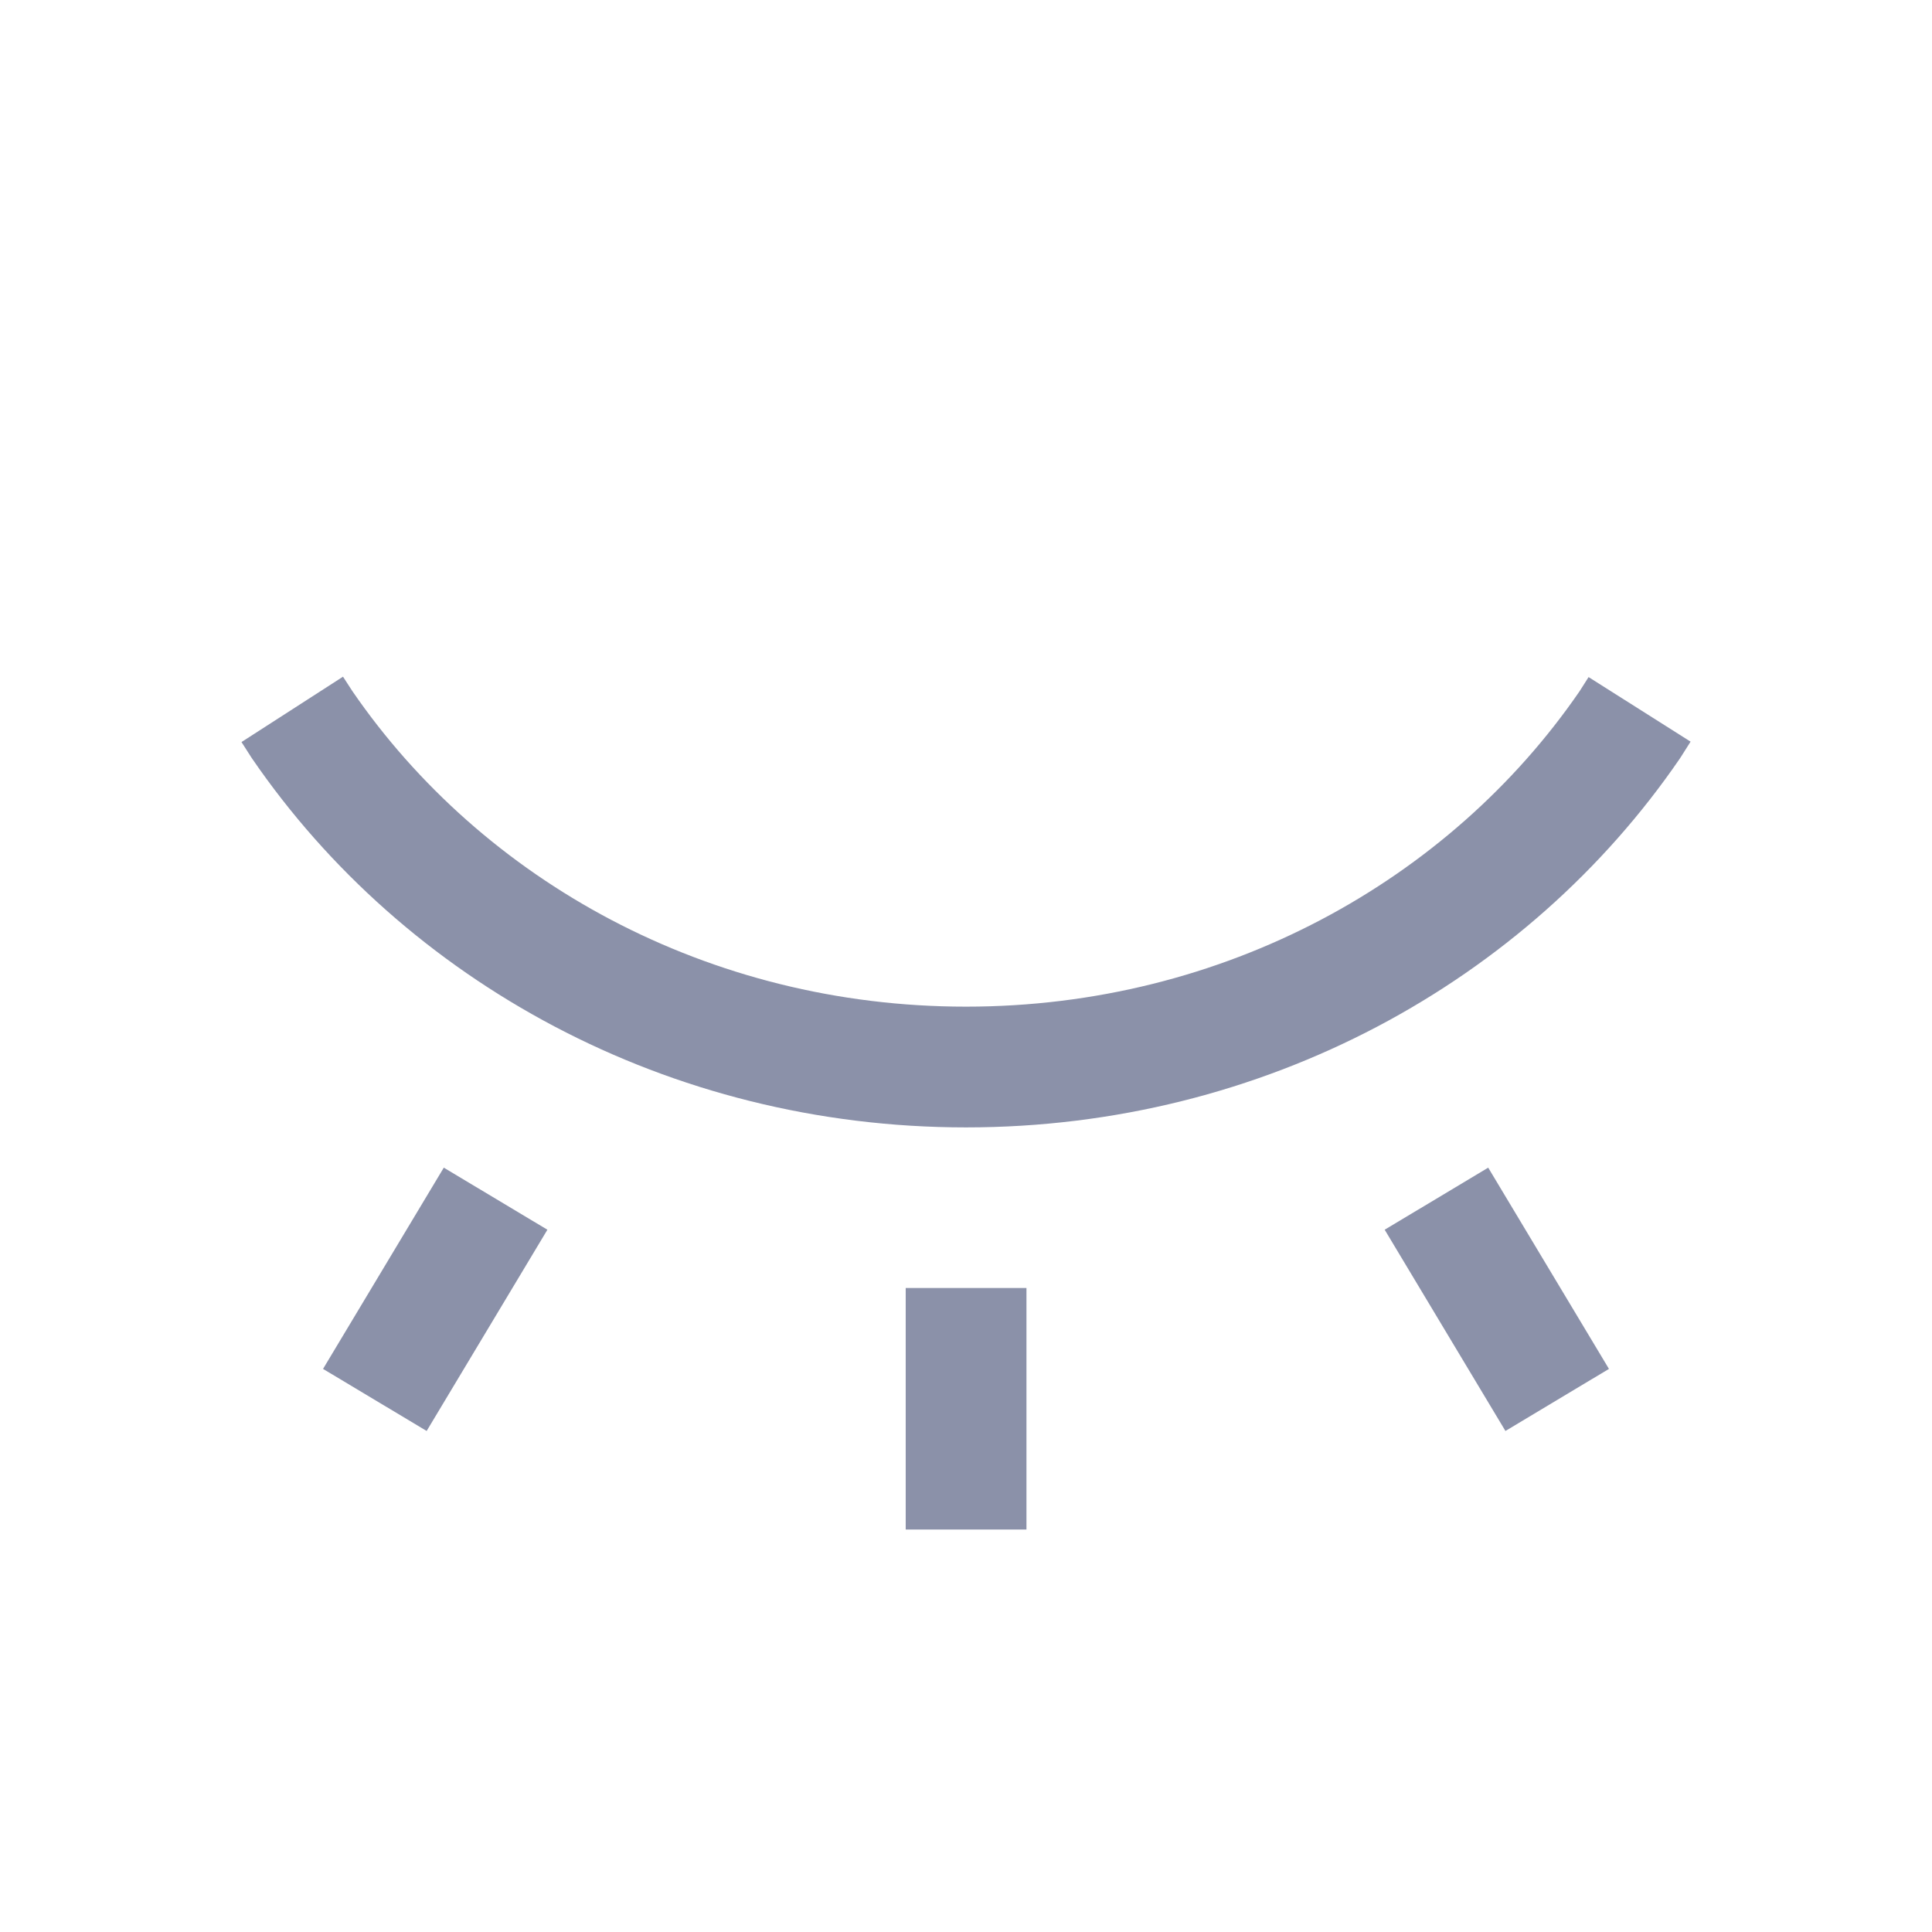<svg width="24" height="24" viewBox="0 0 24 24" fill="none" xmlns="http://www.w3.org/2000/svg">
<path fill-rule="evenodd" clip-rule="evenodd" d="M4.261 8.406L4.377 8.585C5.993 10.938 8.797 12.505 12 12.505C15.202 12.505 18.006 10.938 19.622 8.587L19.734 8.411L21.001 9.213L20.882 9.401C20.877 9.409 20.872 9.416 20.867 9.424C18.972 12.19 15.702 14.005 12 14.005C8.299 14.005 5.029 12.19 3.133 9.425C3.129 9.419 3.125 9.413 3.121 9.407L3 9.218L4.261 8.406ZM11.251 16L11.251 19H12.751V16H11.251ZM5.513 14.505L4.013 17.005L5.3 17.776L6.8 15.276L5.513 14.505ZM19.987 17.005L18.487 14.505L17.201 15.276L18.701 17.776L19.987 17.005Z" fill="#8B91A9"/>
</svg>

